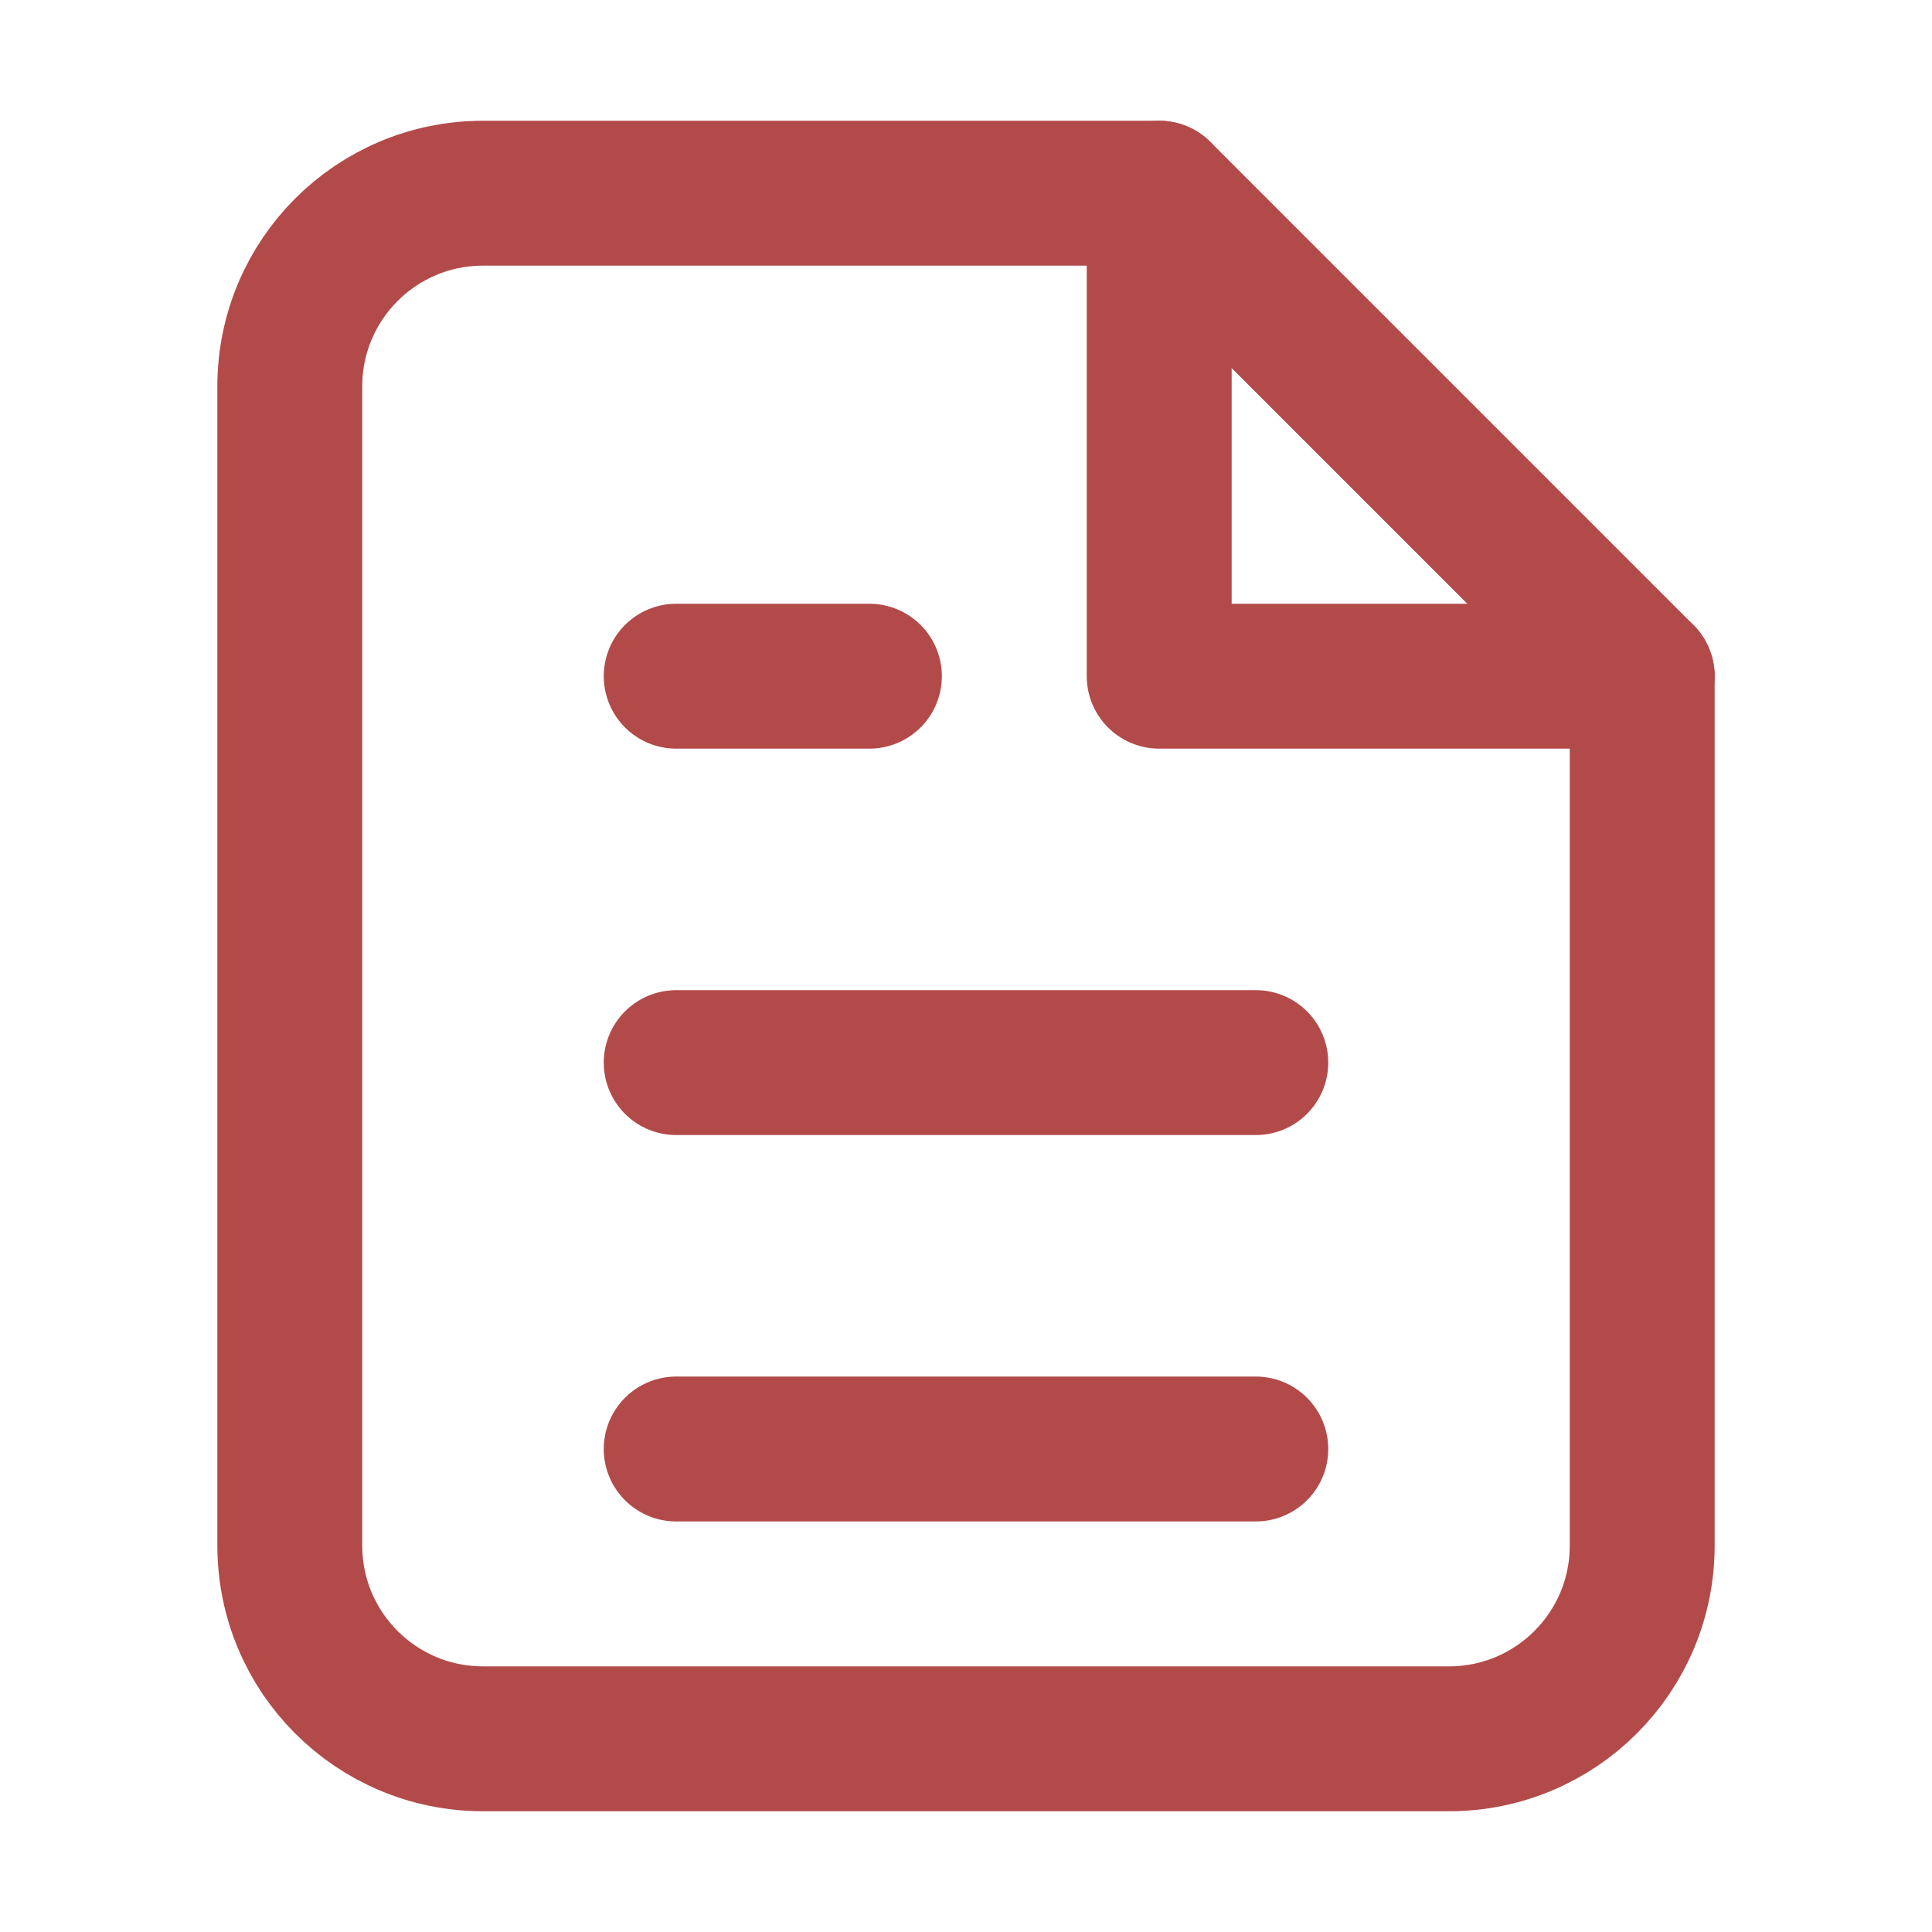 <svg width="20" height="20" viewBox="0 0 20 20" fill="none" xmlns="http://www.w3.org/2000/svg">
  <path d="M12 2H5C3.895 2 3 2.895 3 4V16C3 17.105 3.895 18 5 18H15C16.105 18 17 17.105 17 16V7L12 2Z" stroke="#b34a4a" stroke-width="1.5" stroke-linecap="round" stroke-linejoin="round"/>
  <path d="M12 2V7H17" stroke="#b34a4a" stroke-width="1.5" stroke-linecap="round" stroke-linejoin="round"/>
  <path d="M13 11H7" stroke="#b34a4a" stroke-width="1.5" stroke-linecap="round"/>
  <path d="M13 15H7" stroke="#b34a4a" stroke-width="1.5" stroke-linecap="round"/>
  <path d="M9 7H7" stroke="#b34a4a" stroke-width="1.5" stroke-linecap="round"/>
</svg>
